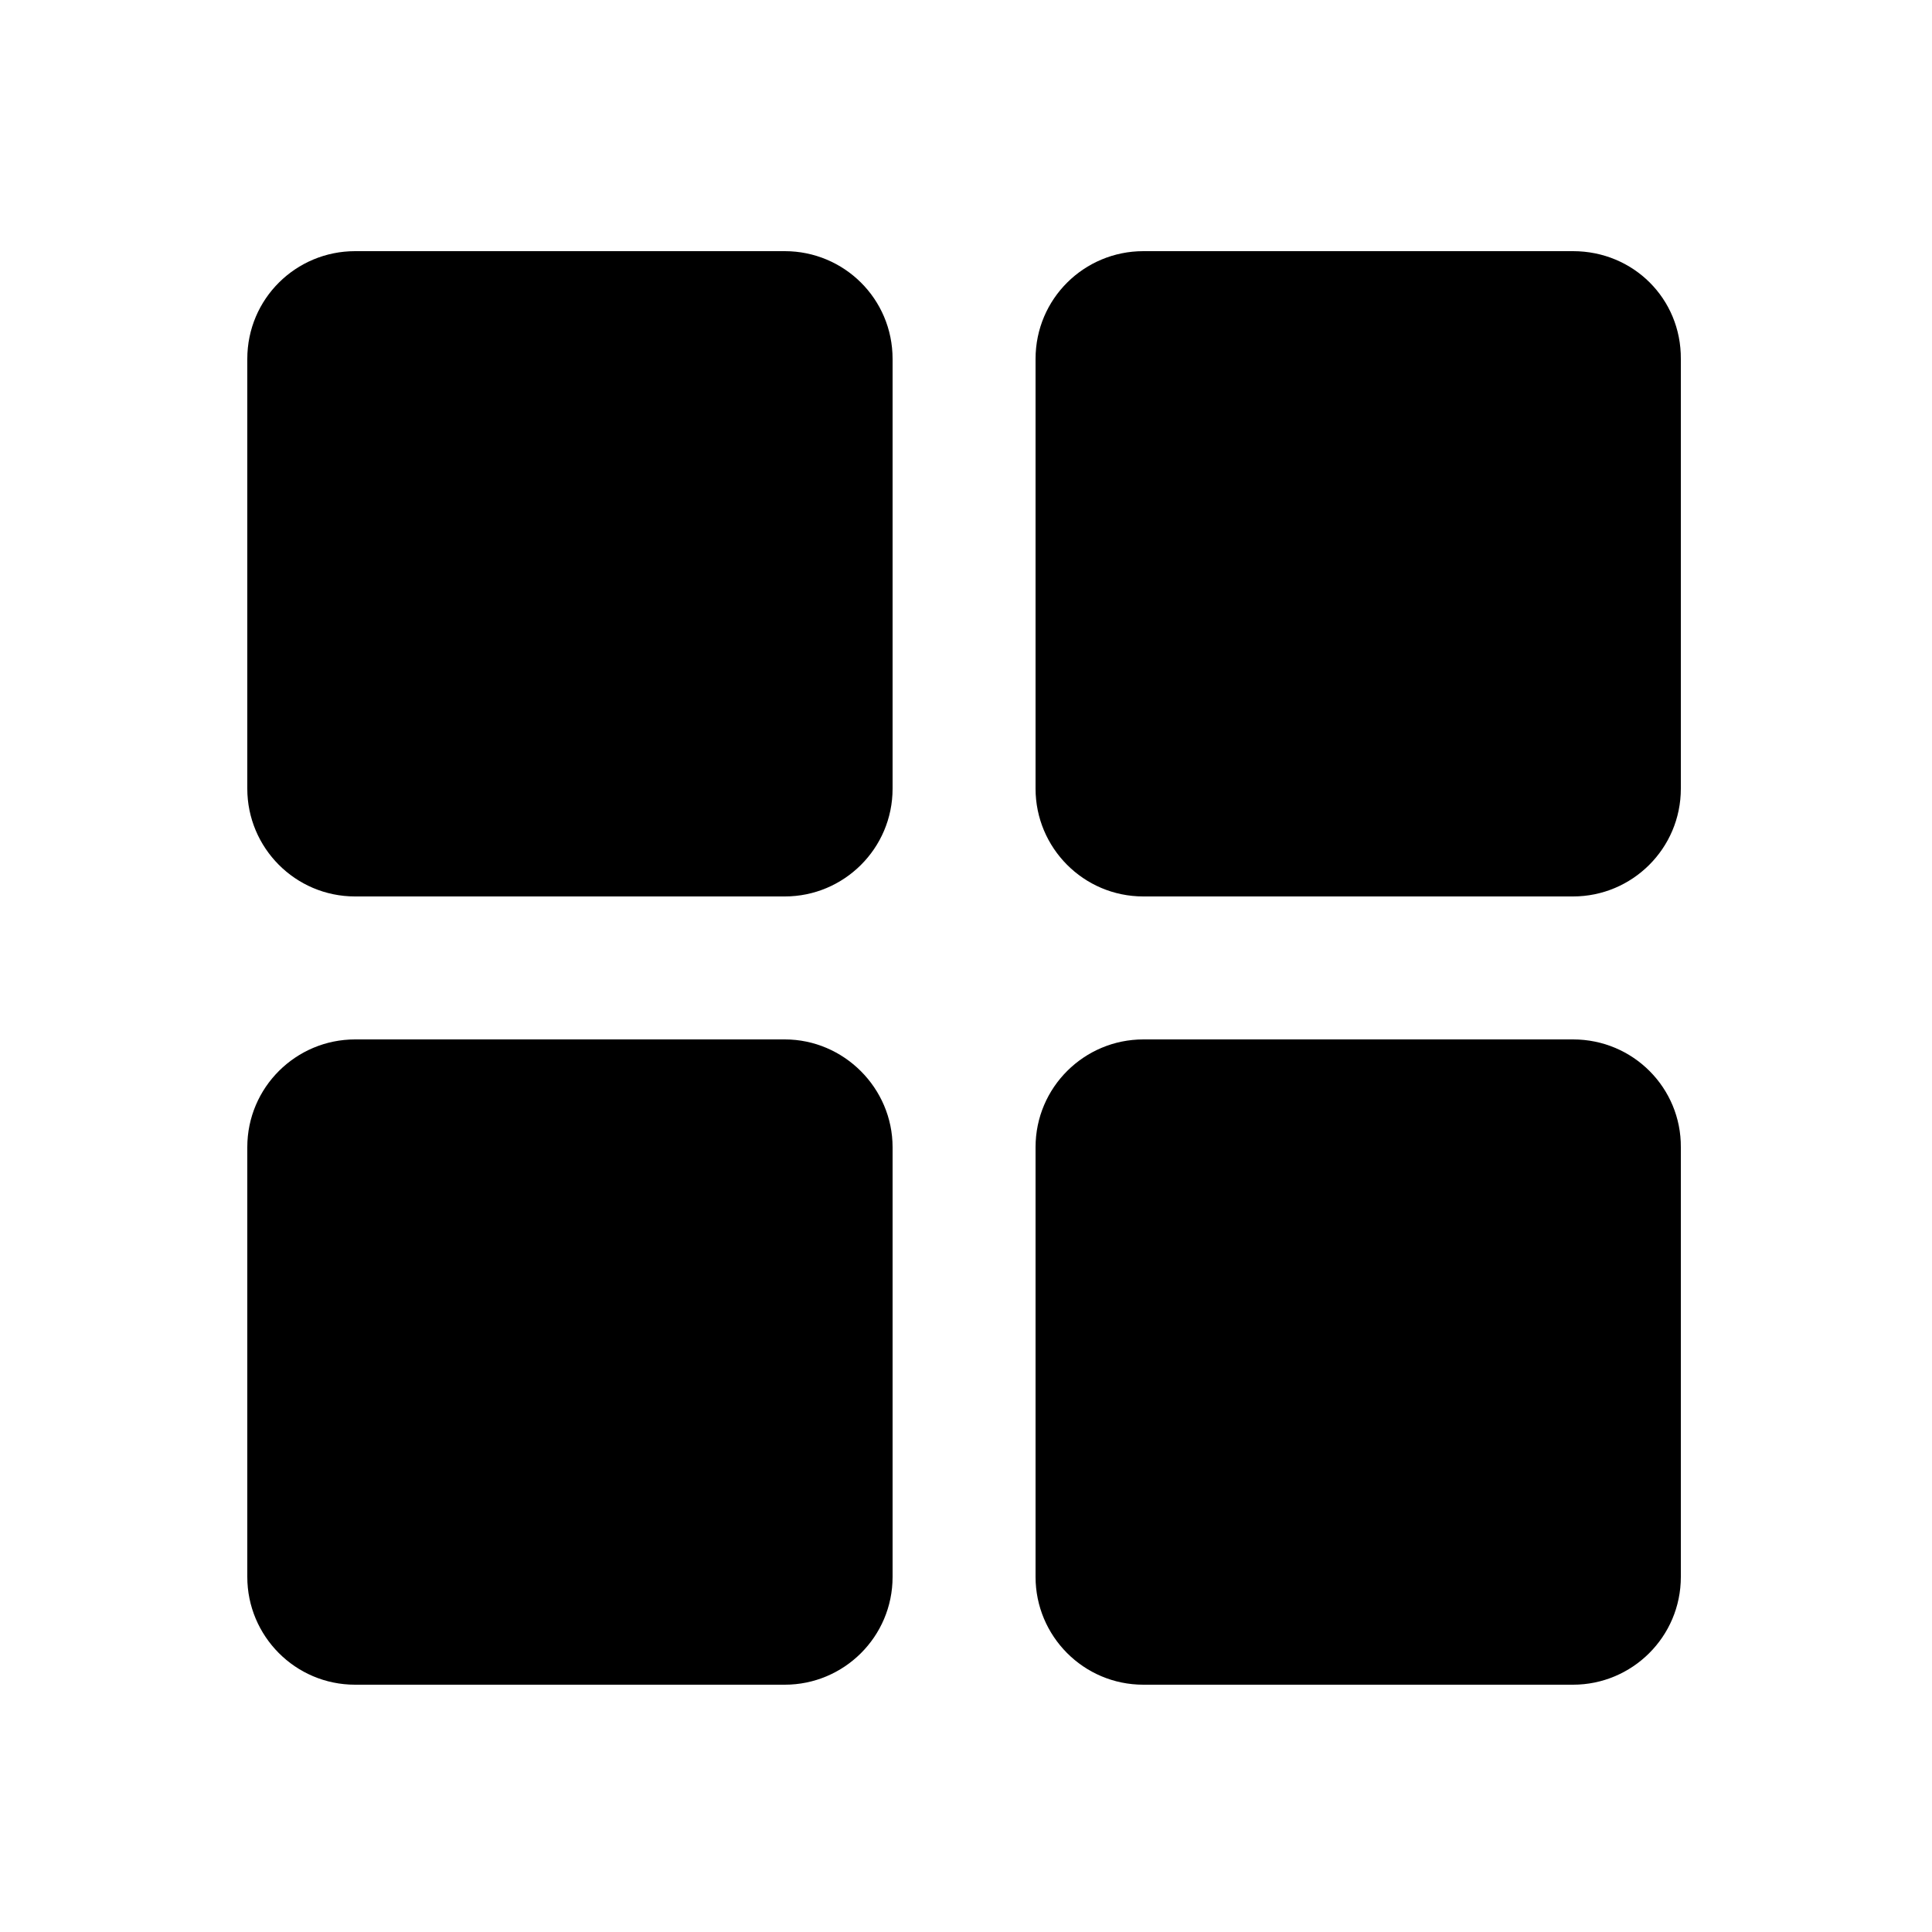 <?xml version="1.0" standalone="no"?><!DOCTYPE svg PUBLIC "-//W3C//DTD SVG 1.1//EN" "http://www.w3.org/Graphics/SVG/1.1/DTD/svg11.dtd"><svg class="icon" width="32px" height="32.00px" viewBox="0 0 1024 1024" version="1.1" xmlns="http://www.w3.org/2000/svg"><path d="M415.949 550.912H188.211C156.877 550.912 131.072 576.307 131.072 608.051v227.738c0 31.334 25.395 57.139 57.139 57.139h227.738c31.334 0 57.139-25.395 57.139-57.139V608.051c0-31.334-25.805-57.139-57.139-57.139zM833.741 133.12H606.003C574.669 133.12 548.864 158.31 548.864 190.259v227.738c0 31.334 25.395 57.139 57.139 57.139h227.738c31.334 0 57.139-25.395 57.139-57.139V190.259c0.205-31.949-25.19-57.139-57.139-57.139zM415.949 133.12H188.211C156.877 133.12 131.072 158.31 131.072 190.259v227.738c0 31.334 25.395 57.139 57.139 57.139h227.738c31.334 0 57.139-25.395 57.139-57.139V190.259c0-31.949-25.805-57.139-57.139-57.139zM833.741 550.912H606.003c-31.334 0-57.139 25.395-57.139 57.139v227.738c0 31.334 25.395 57.139 57.139 57.139h227.738c31.334 0 57.139-25.395 57.139-57.139V608.051c0.205-31.334-25.19-57.139-57.139-57.139z"  /></svg>